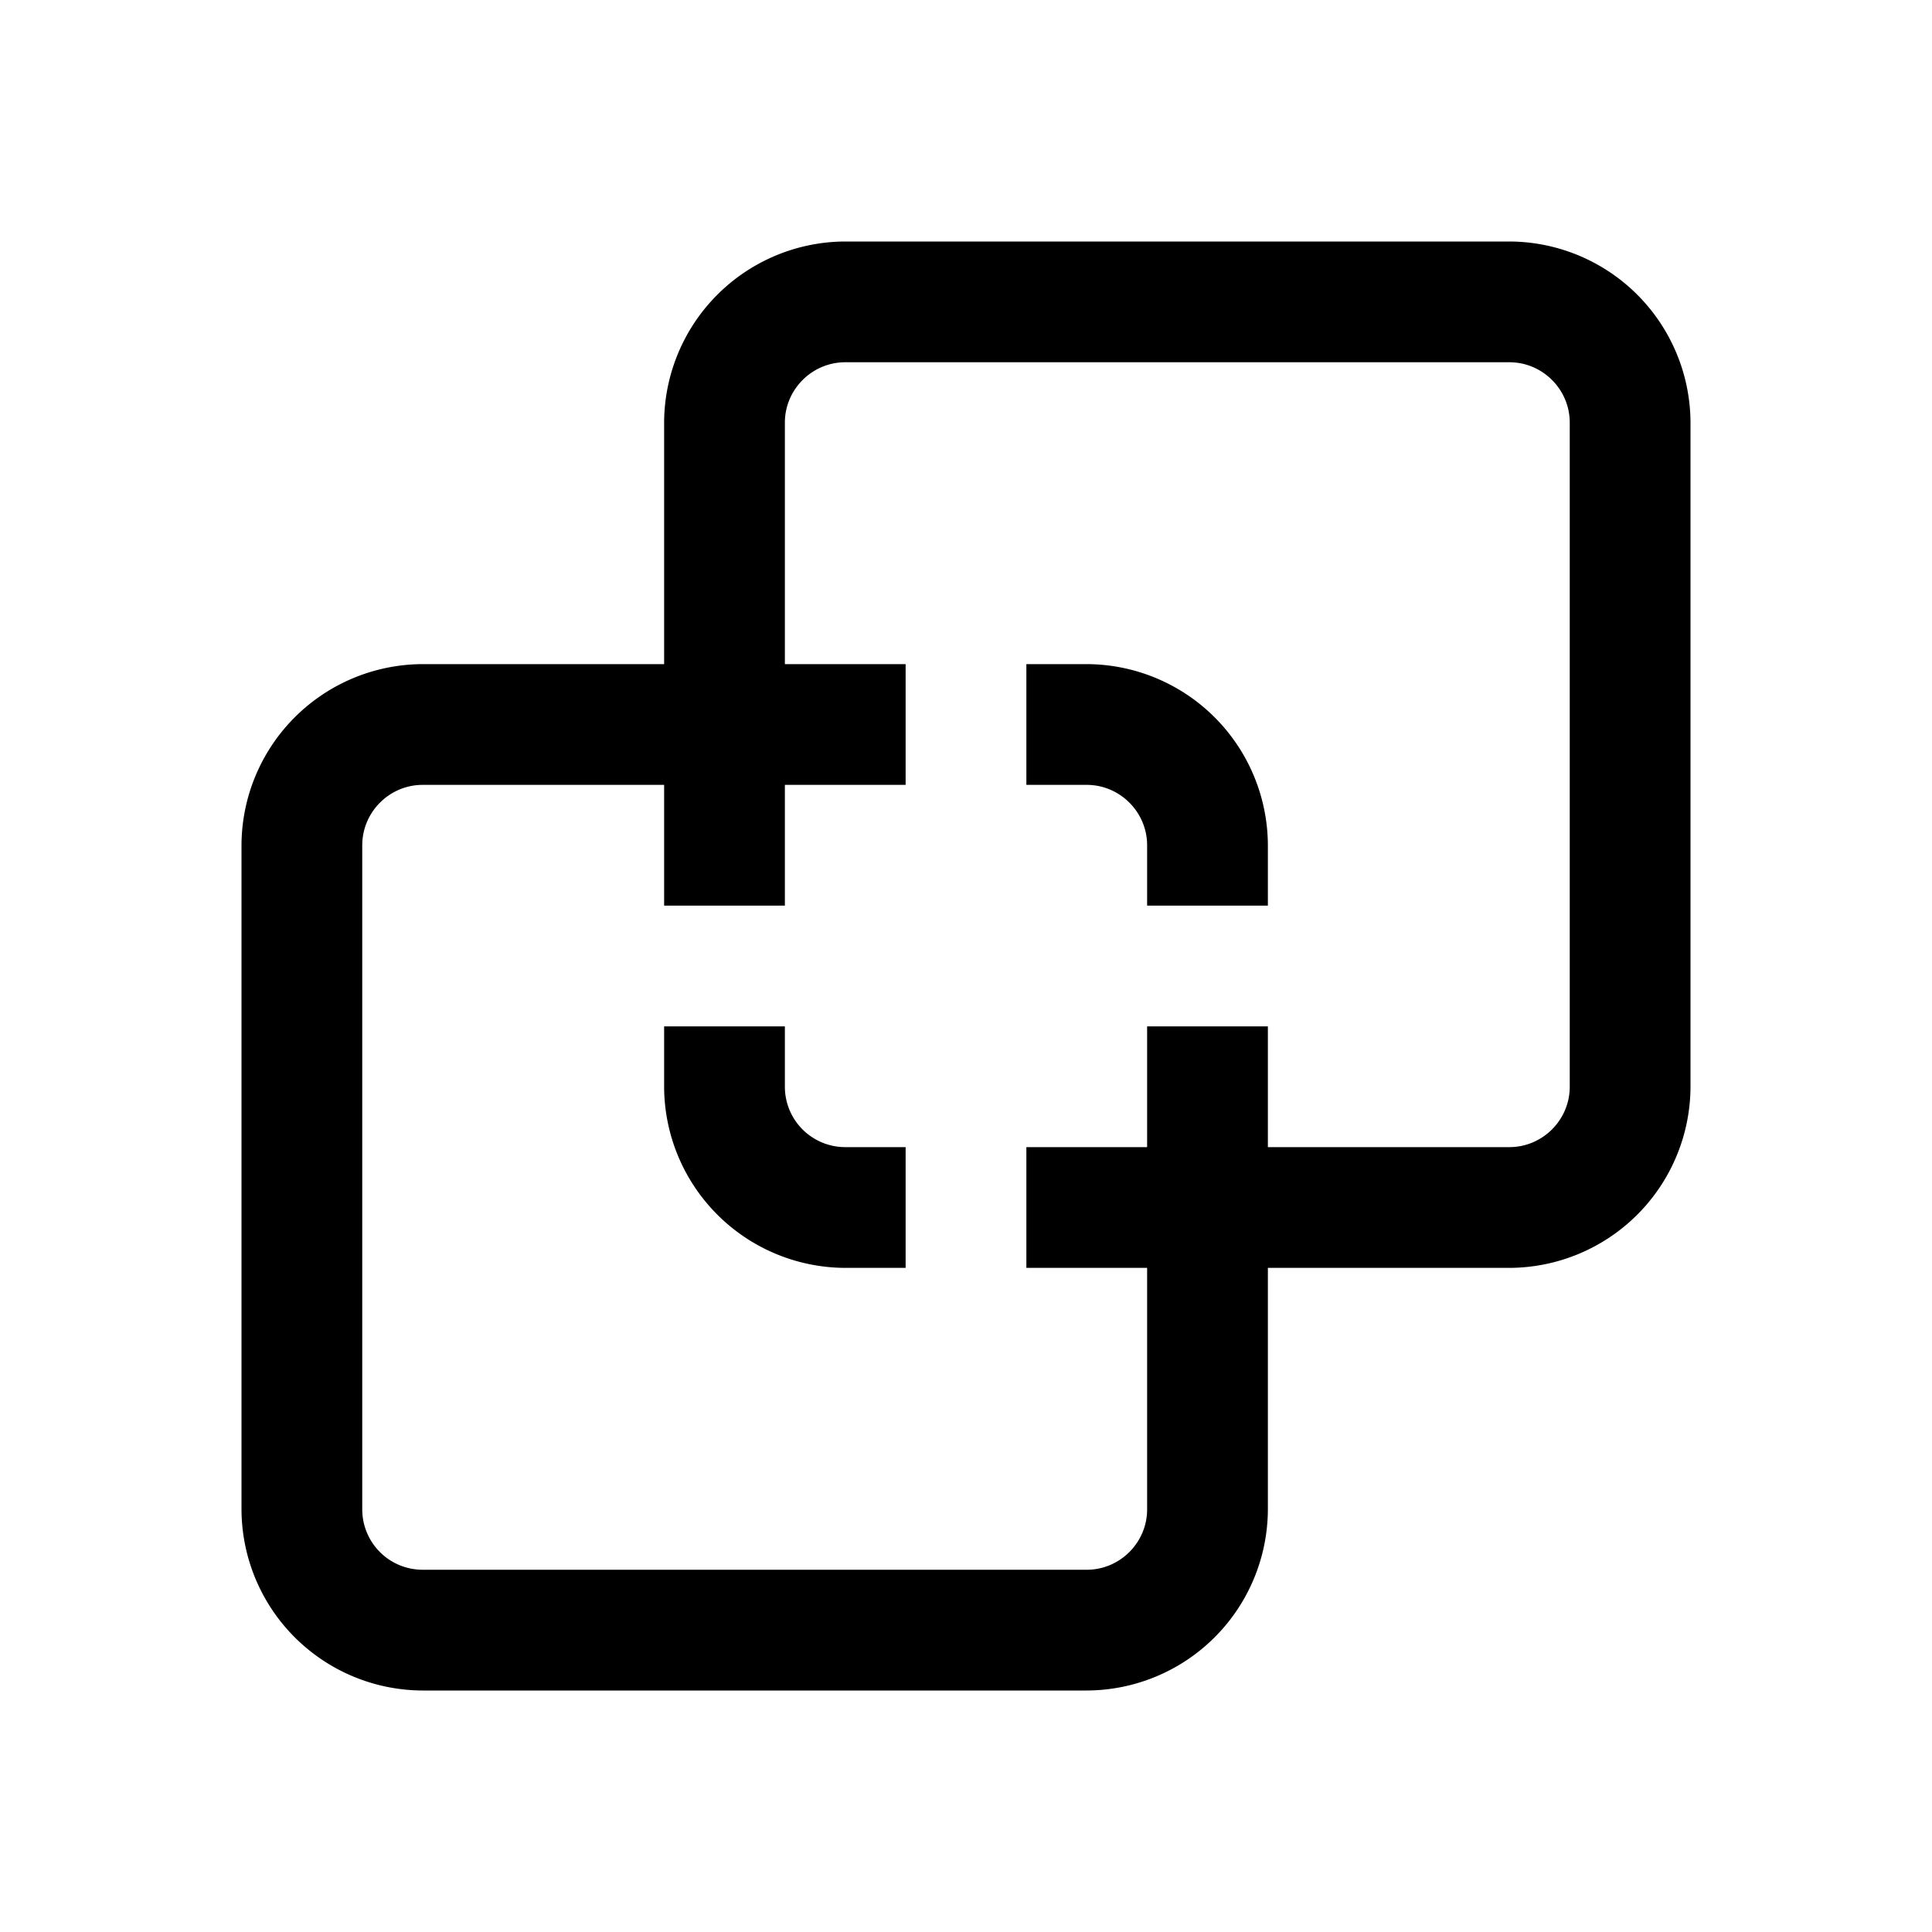 <svg xmlns="http://www.w3.org/2000/svg" viewBox="0 0 24 24"><g clip-path="url(#a)"><path d="M9.75 13.5v-.75h-1.5v.75a2.257 2.257 0 0 0 2.25 2.25h.75v-1.5h-.75a.75.75 0 0 1-.75-.75m3.75-5.25h-.75v1.5h.75c.412 0 .75.338.75.75v.75h1.5v-.75a2.257 2.257 0 0 0-2.25-2.25"/><path d="M18.75 3H10.5a2.257 2.257 0 0 0-2.25 2.25v3h-3A2.257 2.257 0 0 0 3 10.5v8.25A2.257 2.257 0 0 0 5.25 21h8.25a2.257 2.257 0 0 0 2.25-2.25v-3h3A2.257 2.257 0 0 0 21 13.5V5.25A2.257 2.257 0 0 0 18.75 3m.75 10.5c0 .412-.337.75-.75.75h-3v-1.5h-1.5v1.5h-1.5v1.5h1.5v3c0 .413-.338.75-.75.75H5.25a.75.75 0 0 1-.75-.75V10.5c0-.412.338-.75.75-.75h3v1.5h1.5v-1.5h1.5v-1.5h-1.5v-3c0-.412.338-.75.75-.75h8.25c.413 0 .75.338.75.75z"/></g><defs><clipPath id="a"><path d="M0 0h24v24H0z"/></clipPath></defs></svg>
